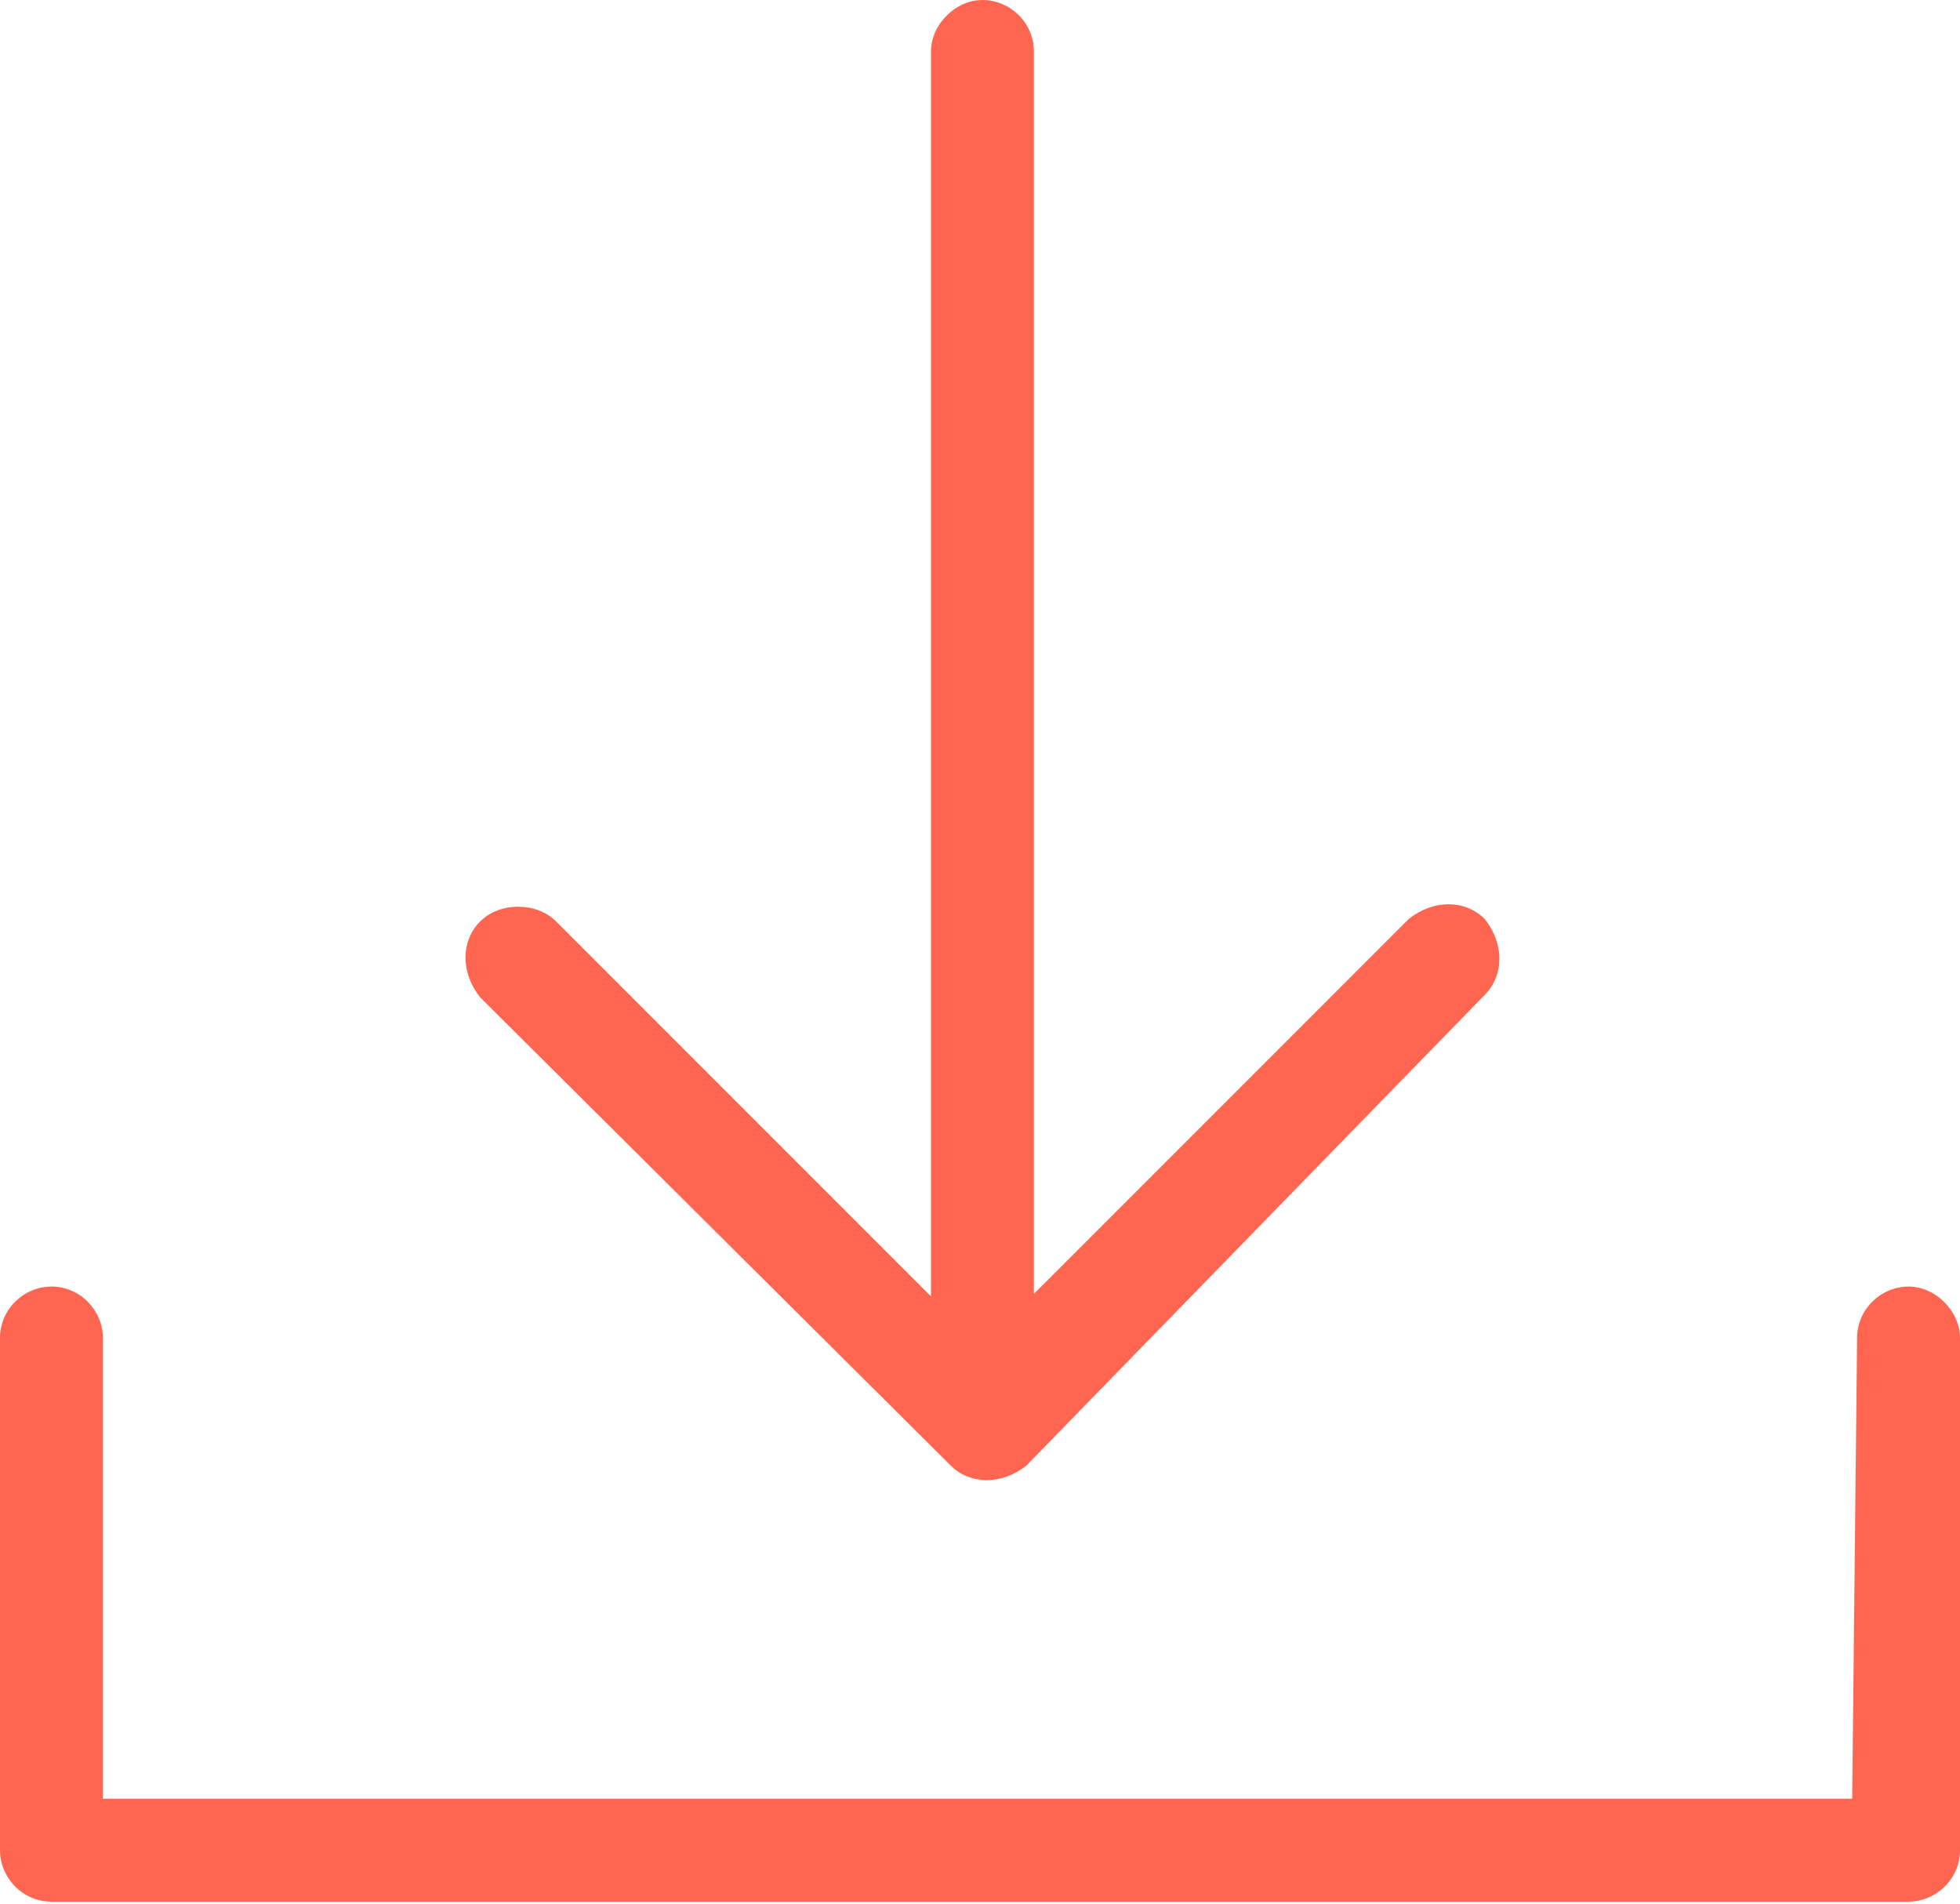 <svg xmlns="http://www.w3.org/2000/svg" version="1.1" viewBox="0 0 80 77.7">
  <path fill="#ff6651" d="M60.6 40.6c.8-.8.8-2.1 0-3.1-.8-.8-2.1-.8-3.1 0L42.2 52.8V2.1c0-1.2-1-2.1-2.1-2.1S38 1 38 2.1v50.8L22.7 37.6c-.8-.8-2.3-.8-3.1 0s-.8 2.1 0 3.1l19.2 19.1c.8.8 2.1.8 3.1 0l18.7-19.2zm15.2 14c0-1.2 1-2.1 2.1-2.1s2.1 1 2.1 2.1v20.9c0 1.2-1 2.1-2.1 2.1H2.1c-1.2 0-2.1-1-2.1-2.1V54.6c0-1.2 1-2.1 2.1-2.1 1.2 0 2.1 1 2.1 2.1v18.8h71.4l.2-18.8z"/>
</svg>
